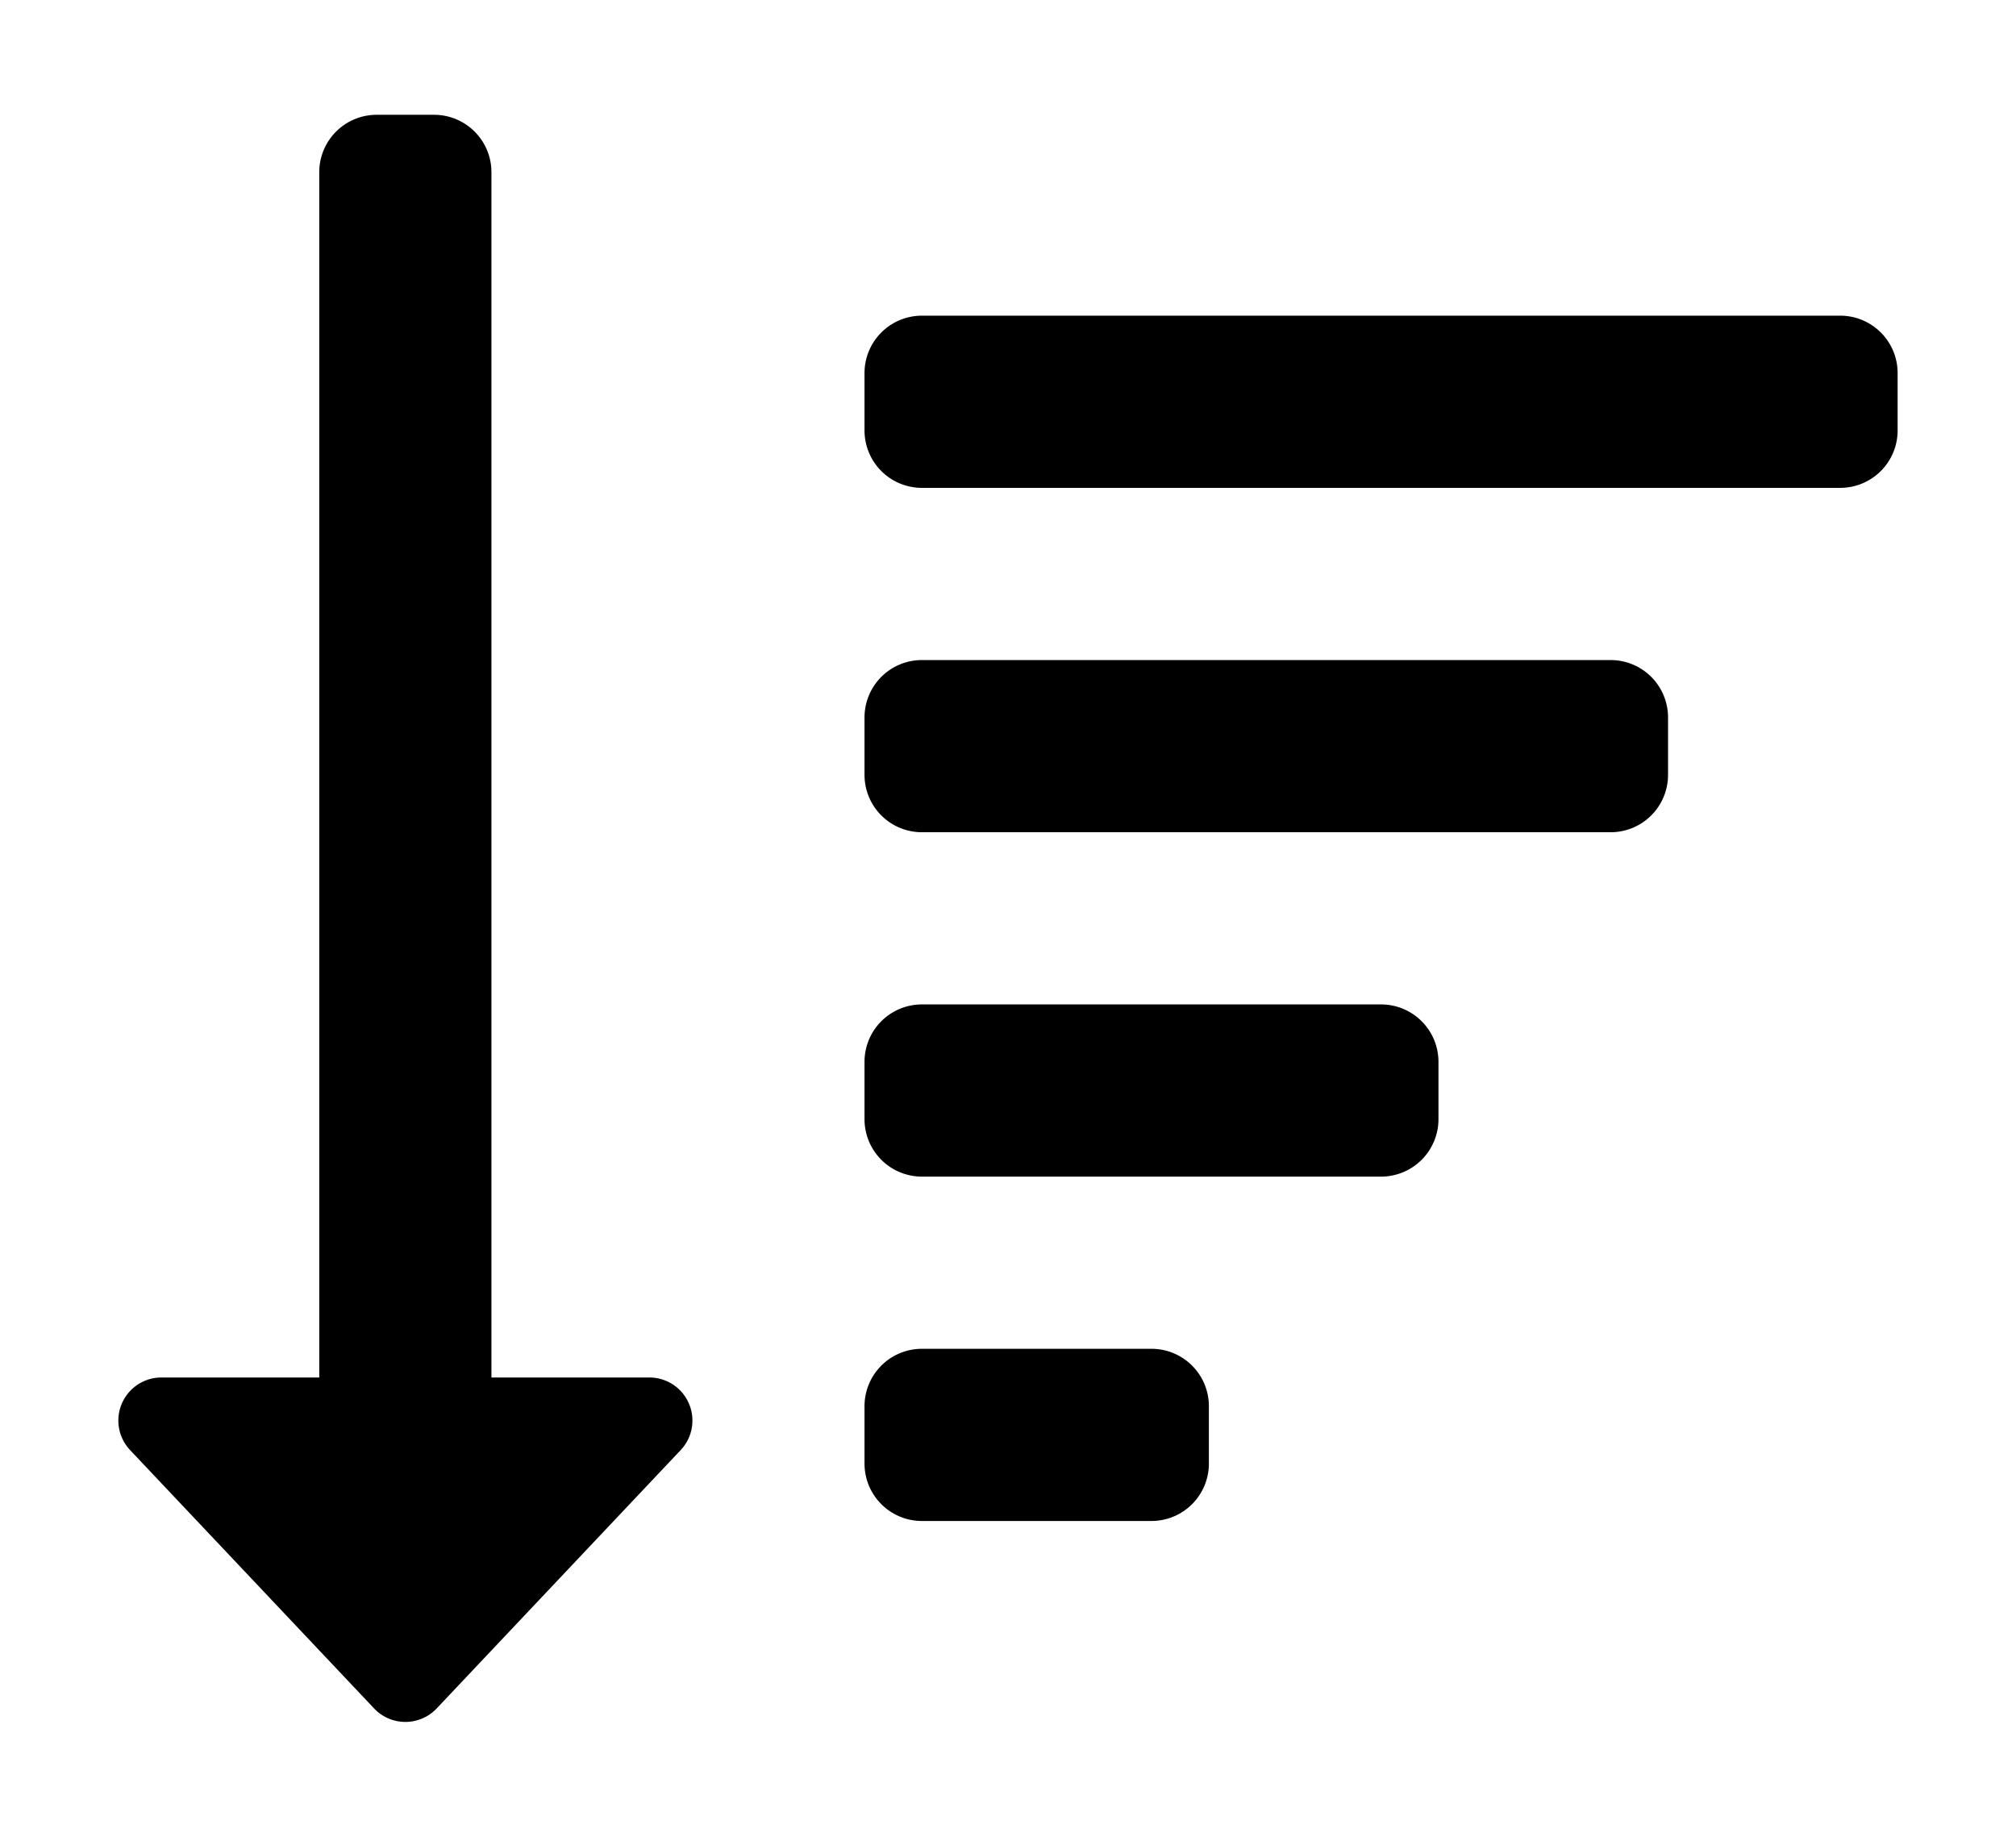<svg xmlns="http://www.w3.org/2000/svg" viewBox="0 0 562 512" x="0" y="0" aria-hidden="true" focusable="false" role="img"><path d="M321,376H257a16,16,0,0,0-16,16v16a16,16,0,0,0,16,16h64a16,16,0,0,0,16-16V392A16,16,0,0,0,321,376Zm-140,8H137V48a16,16,0,0,0-16-16H105A16,16,0,0,0,89,48V384H45a12,12,0,0,0-8.73,20.24l68,72a12,12,0,0,0,17,.48l.48-.48,68-72A12,12,0,0,0,181,384ZM449,184H257a16,16,0,0,0-16,16v16a16,16,0,0,0,16,16H449a16,16,0,0,0,16-16V200A16,16,0,0,0,449,184Zm64-96H257a16,16,0,0,0-16,16v16a16,16,0,0,0,16,16H513a16,16,0,0,0,16-16V104A16,16,0,0,0,513,88ZM385,280H257a16,16,0,0,0-16,16v16a16,16,0,0,0,16,16H385a16,16,0,0,0,16-16V296A16,16,0,0,0,385,280Z" fill="currentColor"/></svg>
